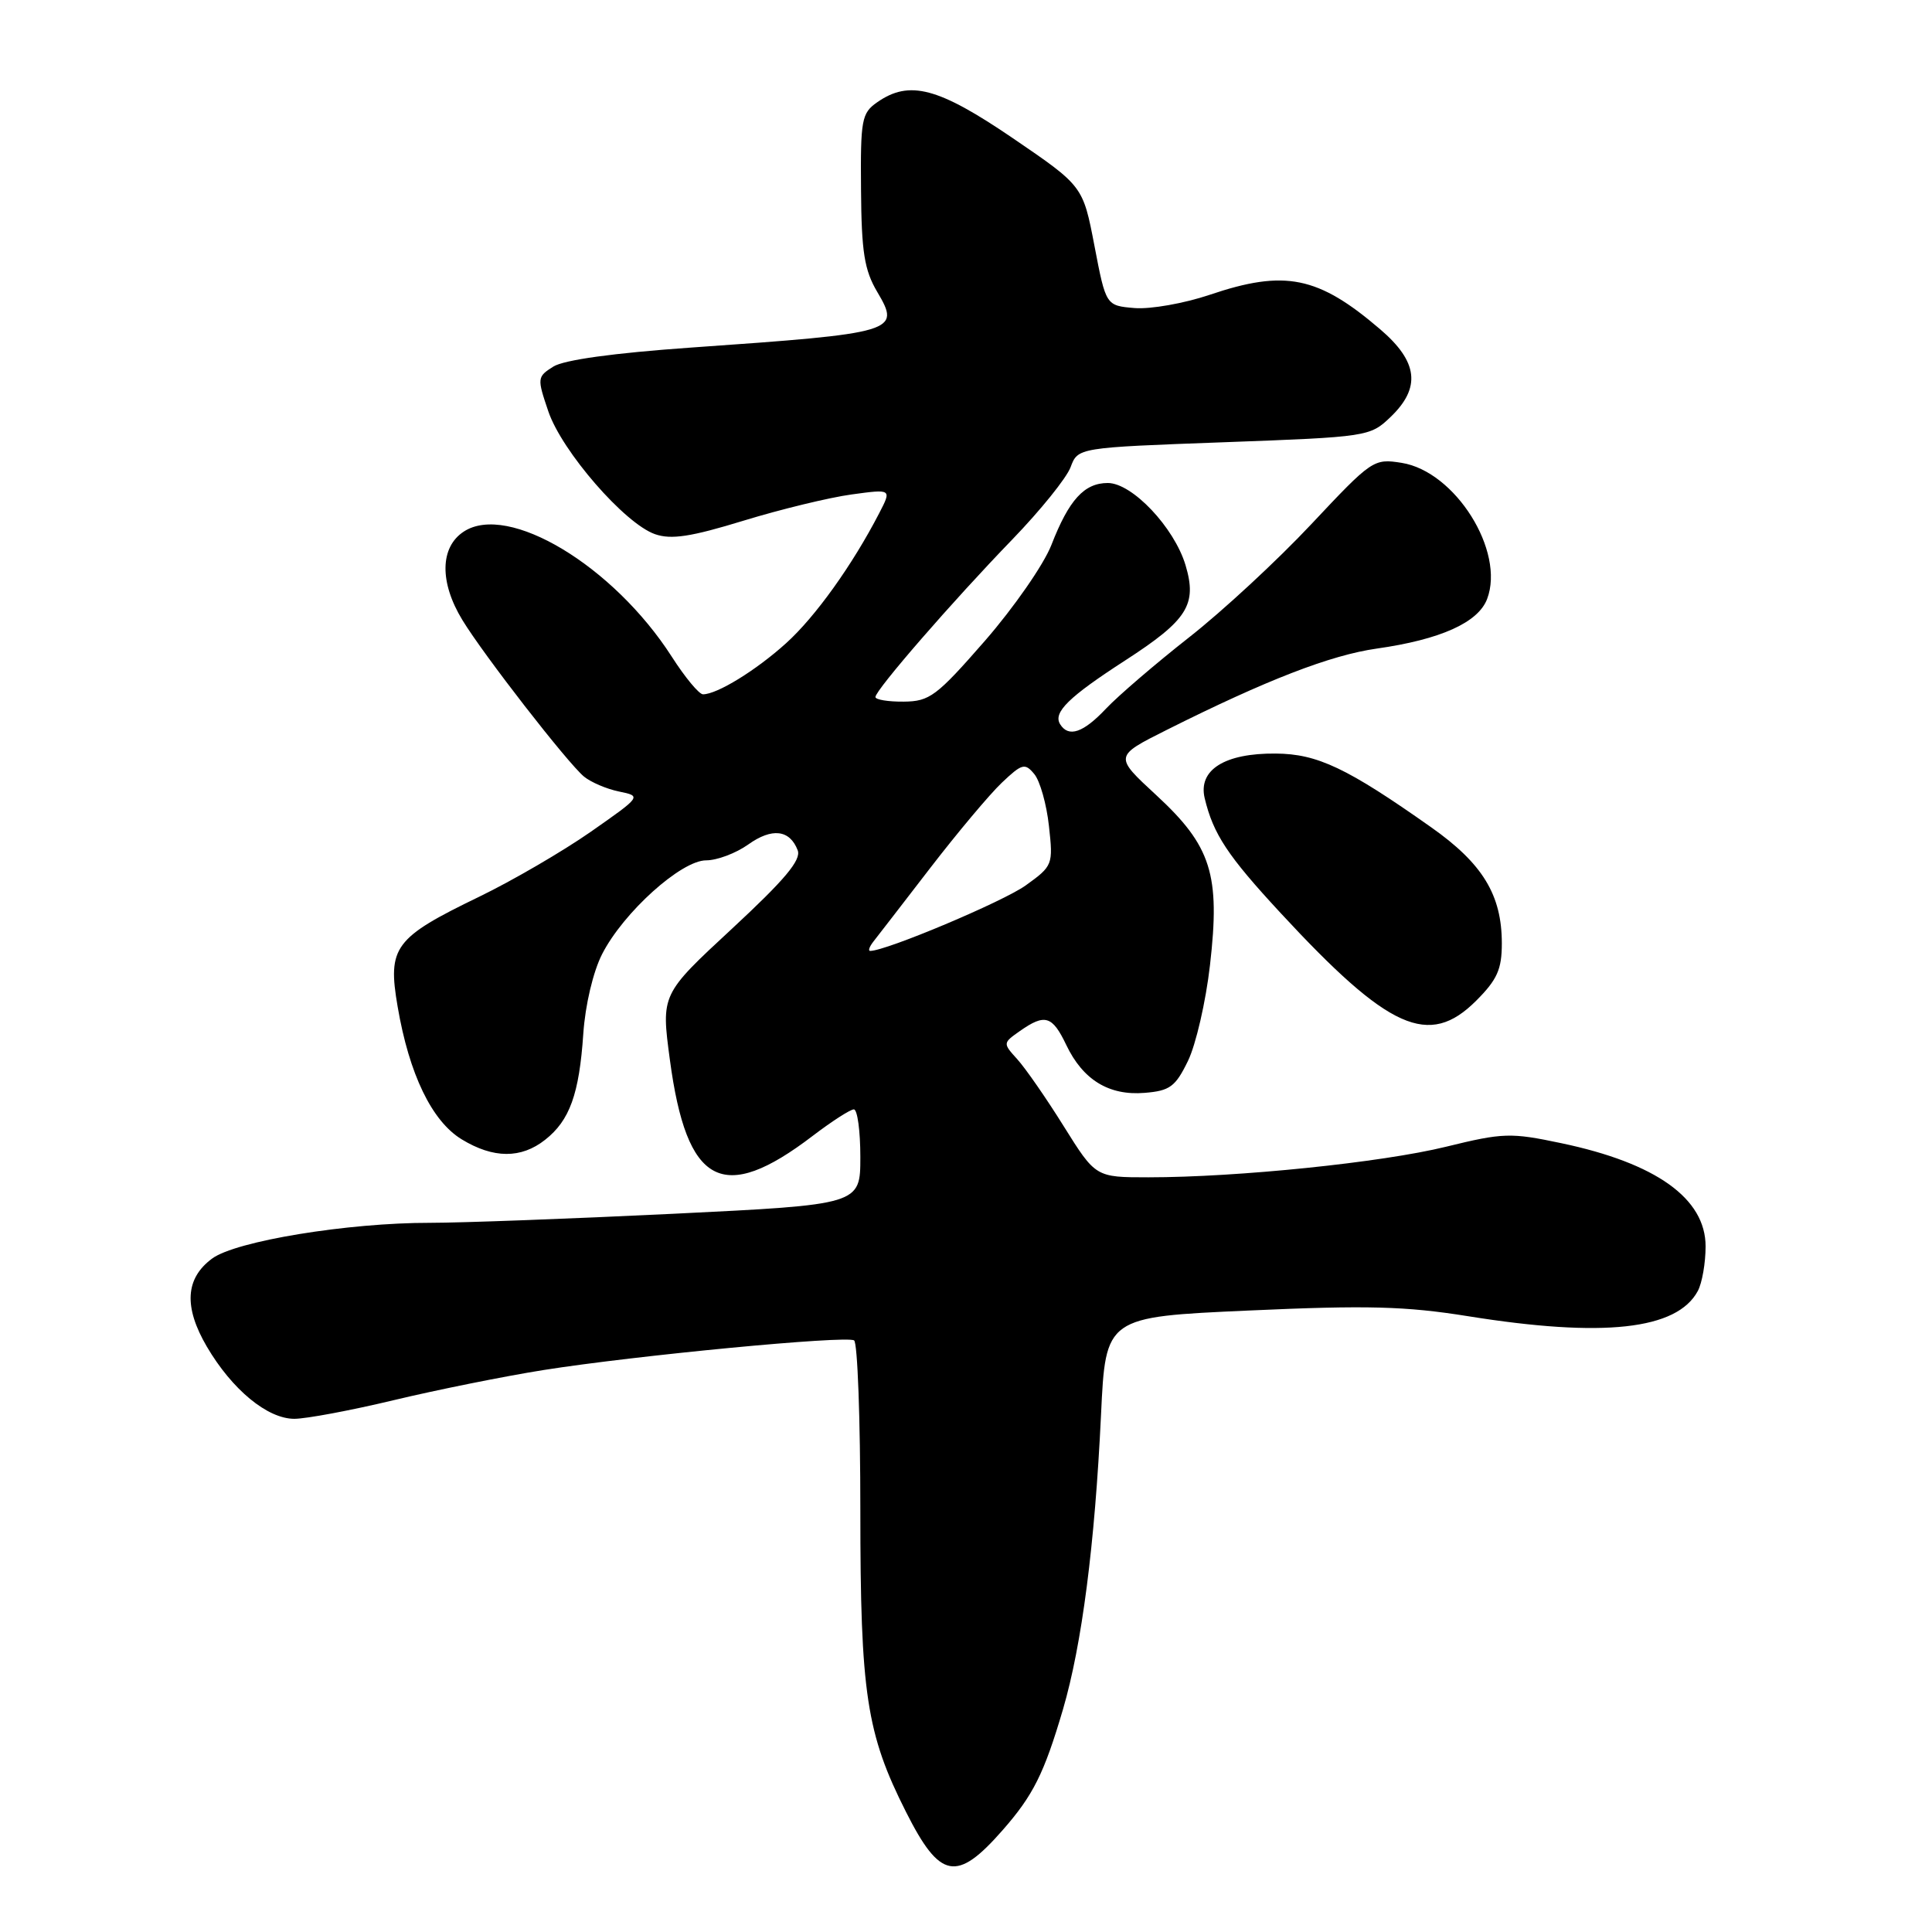 <?xml version="1.0" encoding="UTF-8" standalone="no"?>
<!DOCTYPE svg PUBLIC "-//W3C//DTD SVG 1.1//EN" "http://www.w3.org/Graphics/SVG/1.1/DTD/svg11.dtd" >
<svg xmlns="http://www.w3.org/2000/svg" xmlns:xlink="http://www.w3.org/1999/xlink" version="1.1" viewBox="0 0 256 256">
 <g >
 <path fill="currentColor"
d=" M 132.84 242.52 C 136.90 237.90 138.35 235.00 140.85 226.50 C 143.36 217.92 145.07 204.68 145.89 187.50 C 146.50 174.50 146.50 174.50 165.50 173.65 C 181.18 172.94 186.25 173.08 194.50 174.40 C 212.45 177.28 222.21 176.21 224.97 171.06 C 225.54 170.00 226.00 167.34 226.00 165.15 C 226.00 158.81 219.45 154.12 206.89 151.48 C 200.16 150.06 199.19 150.09 191.60 151.95 C 183.08 154.04 163.97 156.00 152.17 156.00 C 145.18 156.00 145.18 156.00 140.96 149.25 C 138.65 145.54 135.87 141.54 134.80 140.36 C 132.87 138.23 132.87 138.21 135.15 136.61 C 138.46 134.29 139.43 134.58 141.28 138.45 C 143.49 143.09 146.94 145.20 151.67 144.81 C 155.01 144.54 155.75 144.00 157.41 140.58 C 158.46 138.43 159.78 132.71 160.33 127.88 C 161.71 115.88 160.52 112.11 153.20 105.35 C 147.63 100.21 147.63 100.21 154.57 96.73 C 167.82 90.09 176.30 86.81 182.43 85.94 C 190.87 84.74 195.86 82.50 197.05 79.37 C 199.46 73.03 192.82 62.46 185.72 61.33 C 182.02 60.74 181.78 60.91 173.77 69.44 C 169.28 74.23 161.98 80.99 157.55 84.46 C 153.12 87.94 148.18 92.18 146.56 93.89 C 143.53 97.11 141.59 97.76 140.47 95.96 C 139.51 94.40 141.61 92.35 149.11 87.50 C 157.36 82.16 158.65 80.12 157.09 74.89 C 155.59 69.89 150.02 64.00 146.79 64.00 C 143.67 64.00 141.64 66.23 139.32 72.20 C 138.32 74.78 134.35 80.50 130.50 84.92 C 124.10 92.25 123.18 92.94 119.75 92.97 C 117.69 92.99 116.00 92.71 116.00 92.36 C 116.00 91.43 126.26 79.62 134.12 71.50 C 137.84 67.65 141.33 63.33 141.86 61.90 C 142.83 59.31 142.83 59.31 162.17 58.60 C 181.25 57.90 181.54 57.85 184.25 55.26 C 188.31 51.37 187.91 47.93 182.89 43.64 C 174.65 36.58 170.25 35.69 160.27 39.07 C 156.91 40.20 152.45 40.99 150.35 40.82 C 146.54 40.50 146.54 40.50 145.02 32.57 C 143.50 24.65 143.50 24.65 134.22 18.32 C 124.32 11.58 120.50 10.56 116.22 13.56 C 114.17 14.99 114.01 15.86 114.09 25.14 C 114.15 33.39 114.53 35.79 116.24 38.68 C 119.37 43.98 118.86 44.14 91.50 46.06 C 81.29 46.78 74.71 47.69 73.31 48.58 C 71.17 49.93 71.16 50.10 72.66 54.52 C 74.47 59.82 82.78 69.38 86.79 70.78 C 88.94 71.53 91.55 71.13 98.53 68.99 C 103.46 67.48 109.90 65.92 112.83 65.52 C 118.16 64.79 118.16 64.79 116.50 68.00 C 112.94 74.88 108.03 81.74 104.16 85.23 C 100.19 88.82 95.02 92.00 93.15 92.00 C 92.63 92.00 90.77 89.76 89.01 87.01 C 81.28 74.97 67.34 66.58 61.45 70.44 C 58.29 72.51 58.22 77.16 61.27 82.16 C 64.08 86.78 75.20 101.09 77.38 102.90 C 78.28 103.64 80.36 104.54 82.02 104.88 C 85.02 105.50 85.02 105.50 78.26 110.23 C 74.54 112.82 67.90 116.69 63.50 118.82 C 52.23 124.27 51.33 125.49 52.69 133.39 C 54.22 142.34 57.22 148.56 61.18 150.97 C 65.37 153.52 69.04 153.55 72.23 151.03 C 75.49 148.47 76.75 144.97 77.29 136.97 C 77.55 133.16 78.59 128.77 79.78 126.43 C 82.60 120.90 90.26 114.00 93.57 114.00 C 95.01 114.00 97.51 113.06 99.13 111.91 C 102.29 109.65 104.65 109.93 105.70 112.67 C 106.19 113.95 103.99 116.57 96.98 123.07 C 87.60 131.76 87.60 131.76 88.76 140.41 C 90.99 157.09 95.75 159.63 107.70 150.50 C 110.22 148.58 112.67 147.00 113.14 147.00 C 113.61 147.00 114.00 149.84 114.00 153.31 C 114.00 159.62 114.00 159.62 89.25 160.83 C 75.64 161.49 61.12 162.03 57.00 162.03 C 46.12 162.01 31.21 164.45 28.10 166.77 C 24.55 169.40 24.33 173.18 27.41 178.44 C 30.75 184.13 35.43 188.00 39.00 188.00 C 40.56 188.00 46.49 186.89 52.17 185.53 C 57.85 184.17 66.78 182.37 72.00 181.54 C 84.19 179.61 112.10 176.94 113.17 177.61 C 113.63 177.89 114.00 188.04 114.00 200.16 C 114.00 224.42 114.80 229.70 120.06 240.11 C 124.56 249.03 126.77 249.44 132.84 242.52 Z  M 195.60 132.60 C 198.39 129.81 199.00 128.44 199.00 125.00 C 199.00 118.59 196.46 114.42 189.61 109.60 C 178.50 101.76 174.56 99.89 169.04 99.85 C 162.26 99.79 158.73 102.02 159.63 105.78 C 160.77 110.53 162.66 113.39 169.67 120.96 C 184.03 136.48 189.34 138.86 195.60 132.60 Z  M 115.74 124.75 C 116.29 124.06 119.67 119.67 123.27 115.00 C 126.87 110.33 131.13 105.25 132.75 103.71 C 135.43 101.17 135.81 101.07 137.05 102.57 C 137.80 103.47 138.68 106.57 138.99 109.45 C 139.56 114.59 139.50 114.74 135.90 117.33 C 132.91 119.47 117.42 126.00 115.31 126.00 C 115.00 126.00 115.20 125.44 115.74 124.75 Z "/>
</g>
</svg>